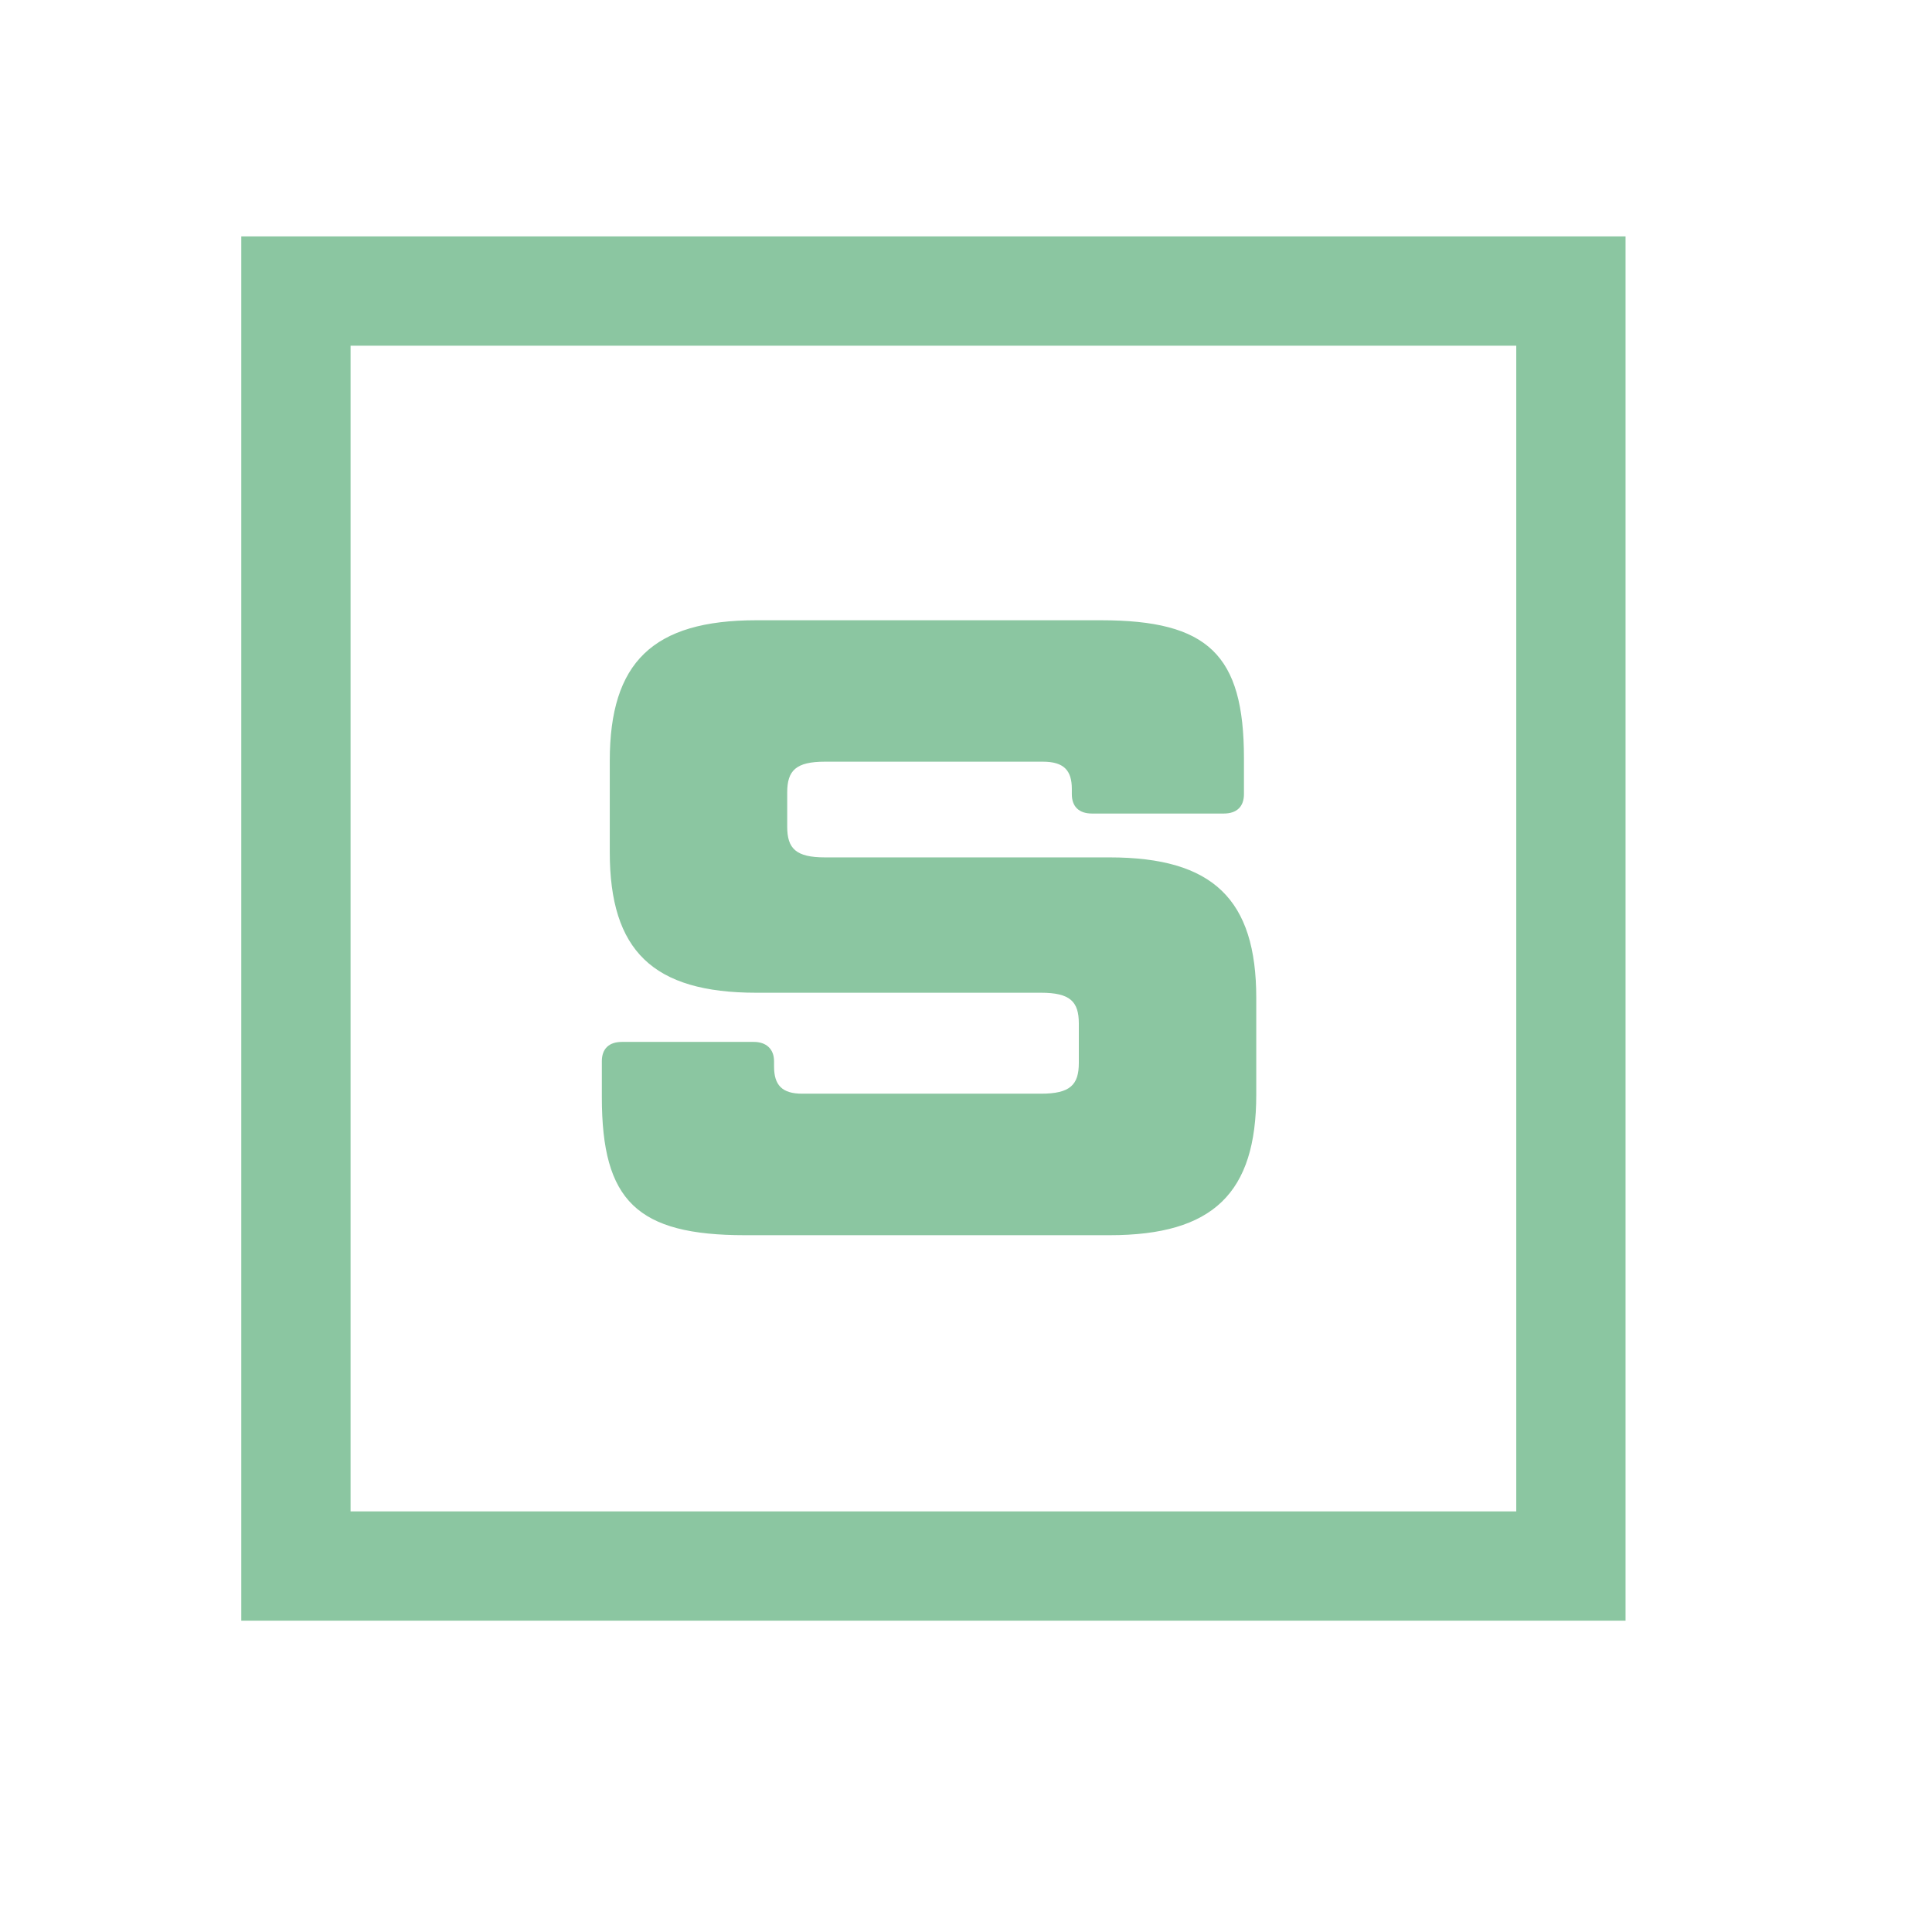 <?xml version="1.0" encoding="UTF-8" standalone="no"?>
<svg
   width="100%"
   height="100%"
   viewBox="0 0 8 8"
   version="1.1"
   xml:space="preserve"
   style="fill-rule:evenodd;clip-rule:evenodd;stroke-linejoin:round;stroke-miterlimit:2;"
   id="svg3"
   sodipodi:docname="small.svg"
   inkscape:version="1.4 (86a8ad7, 2024-10-11)"
   xmlns:inkscape="http://www.inkscape.org/namespaces/inkscape"
   xmlns:sodipodi="http://sodipodi.sourceforge.net/DTD/sodipodi-0.dtd"
   xmlns="http://www.w3.org/2000/svg"
   xmlns:svg="http://www.w3.org/2000/svg"><defs
   id="defs3" /><sodipodi:namedview
   id="namedview3"
   pagecolor="#ffffff"
   bordercolor="#000000"
   borderopacity="0.25"
   inkscape:showpageshadow="2"
   inkscape:pageopacity="0.0"
   inkscape:pagecheckerboard="0"
   inkscape:deskcolor="#d1d1d1"
   inkscape:zoom="106.875"
   inkscape:cx="4"
   inkscape:cy="4"
   inkscape:window-width="1920"
   inkscape:window-height="1057"
   inkscape:window-x="-8"
   inkscape:window-y="-8"
   inkscape:window-maximized="1"
   inkscape:current-layer="svg3" />
    <g
   transform="matrix(0.24,0,0,0.24,-30.24,-50.88)"
   id="g3">
        <g
   id="Small"
   transform="matrix(1,0,0,1,-58,212)">
            <path
   id="rect1"
   style="fill:none"
   d="m 184,0 h 32 v 32 h -32 z" />
            <g
   transform="matrix(1.257,0,0,1.257,-307.095,-83.911)"
   id="g1">
                <path
   d="M413,70L413,89L394,89L394,70L413,70ZM411.5,71.5L395.5,71.5L395.5,87.5L411.5,87.5L411.5,71.5Z"
   style="fill:rgb(139,198,161);"
   id="path1" />
            </g>
            <g
   transform="matrix(1.455,0,0,1.455,-391.696,-96.084)"
   id="g2">
                <path
   d="M403.043,78.392C402.887,78.392 402.804,78.475 402.804,78.621L402.804,79.048C402.804,80.277 403.221,80.684 404.502,80.684L408.825,80.684C410.054,80.684 410.564,80.184 410.564,79.017L410.564,77.871C410.564,76.704 410.054,76.204 408.825,76.204L405.45,76.204C405.106,76.204 405.002,76.1 405.002,75.84L405.002,75.434C405.002,75.173 405.106,75.069 405.45,75.069L408.033,75.069C408.283,75.069 408.377,75.173 408.377,75.392L408.377,75.454C408.377,75.6 408.46,75.684 408.616,75.684L410.179,75.684C410.335,75.684 410.418,75.6 410.418,75.454L410.418,75.027C410.418,73.798 409.991,73.392 408.721,73.392L404.637,73.392C403.408,73.392 402.898,73.892 402.898,75.059L402.898,76.142C402.898,77.309 403.408,77.809 404.637,77.809L408.012,77.809C408.356,77.809 408.46,77.913 408.46,78.173L408.46,78.642C408.46,78.902 408.356,79.006 408.012,79.006L405.179,79.006C404.939,79.006 404.846,78.902 404.846,78.684L404.846,78.621C404.846,78.475 404.752,78.392 404.606,78.392L403.043,78.392Z"
   style="fill:rgb(139,198,161);fill-rule:nonzero;"
   id="path2" />
            </g>
        </g>
    </g>
</svg>

